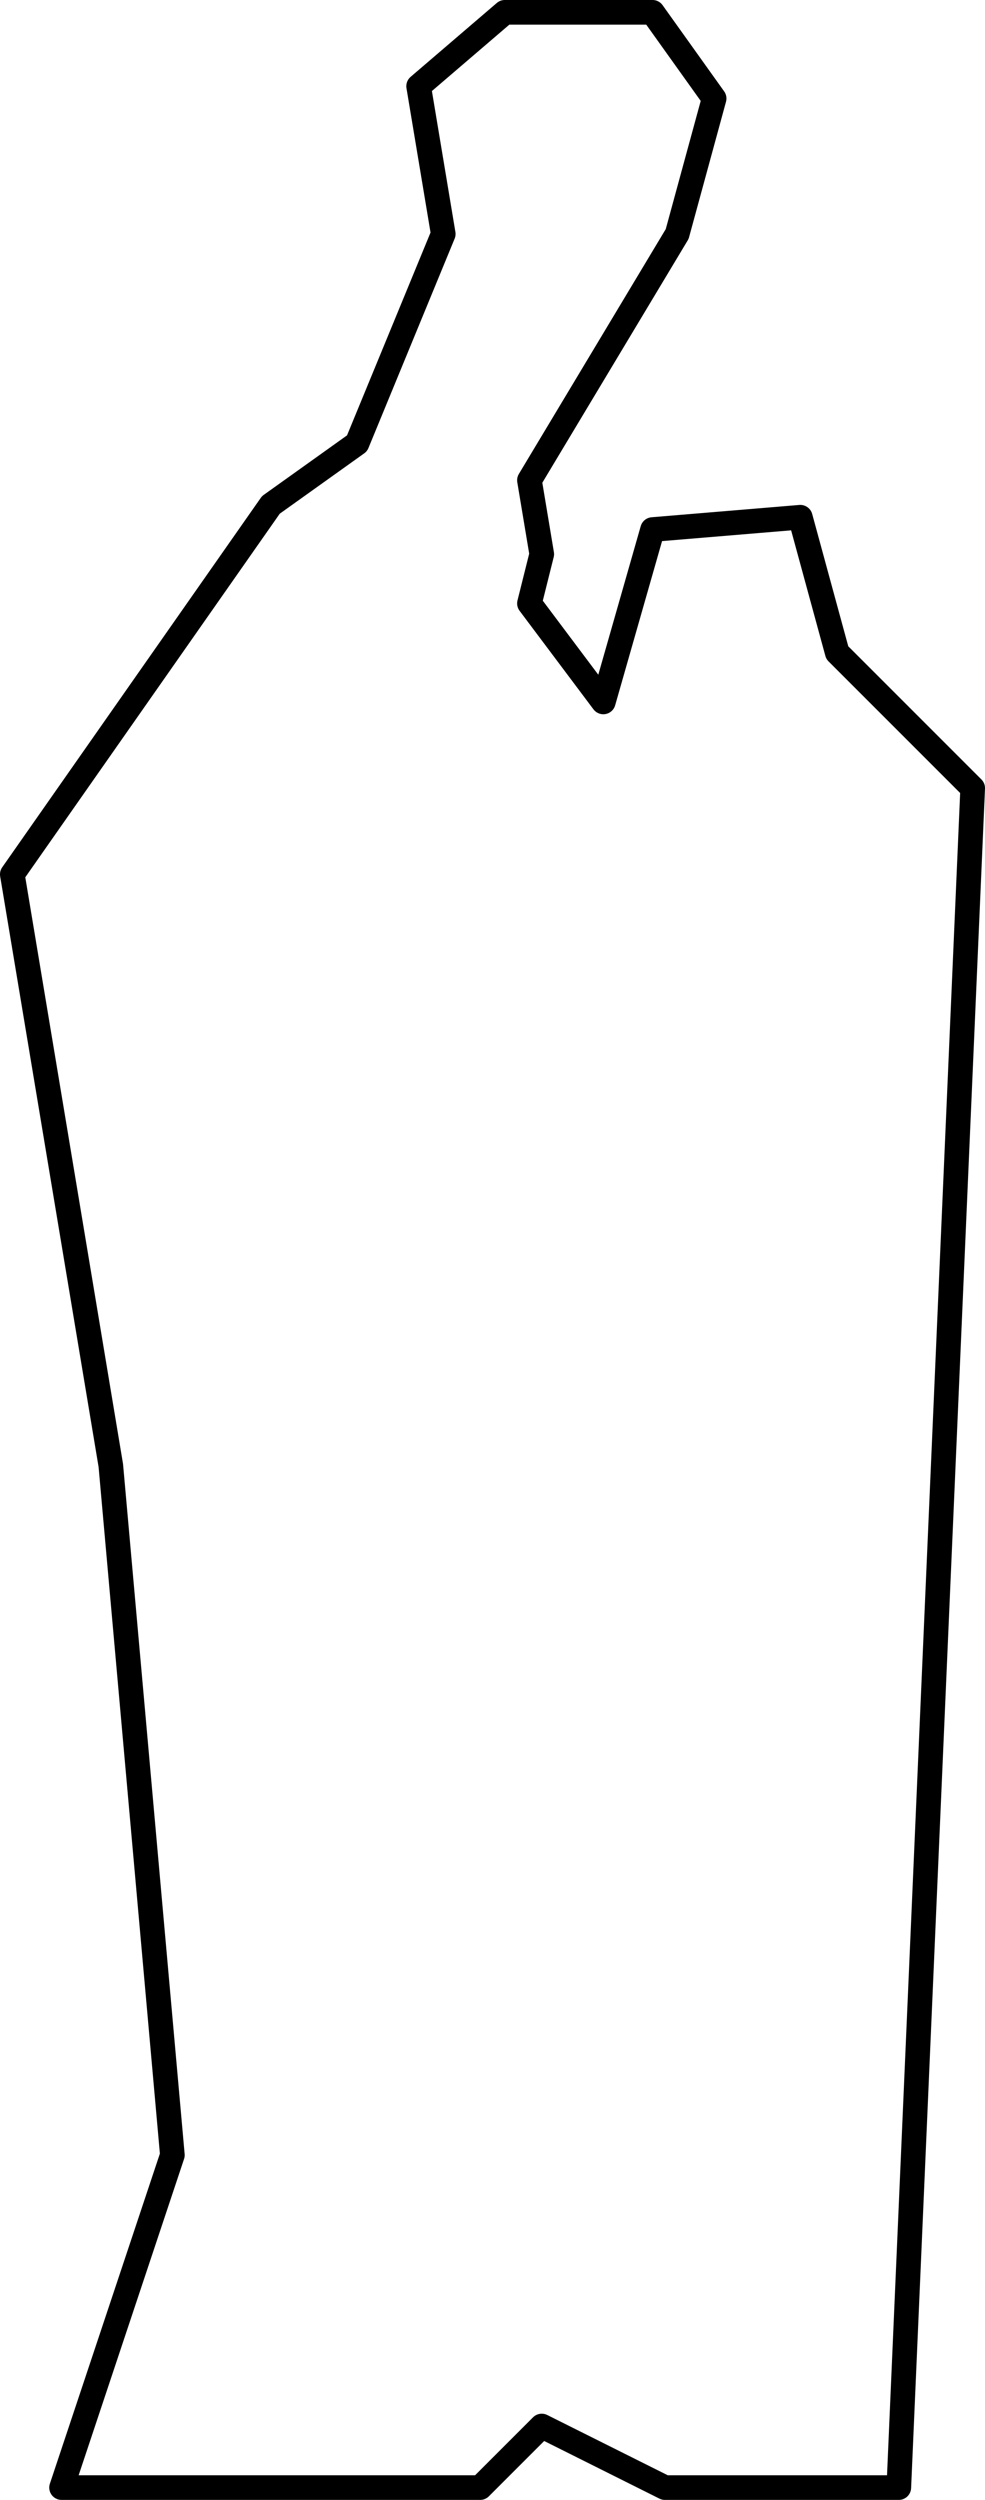 <svg xmlns="http://www.w3.org/2000/svg" viewBox="0 0 80 203"><defs><style>.cls-1{fill:none;stroke:#000;stroke-linejoin:round;stroke-width:2px;}</style></defs><title>Washington</title><g id="Layer_2" data-name="Layer 2"><g id="Layer_2-2" data-name="Layer 2"><polygon class="cls-1" points="79 64 73 202 54 202 44 197 39 202 5 202 14 175 9 119 1 71 22 41 29 36 36 19 34 7 41 1 53 1 58 8 55 19 43 39 44 45 43 49 49 57 53 43 65 42 68 53 79 64"/></g></g></svg>